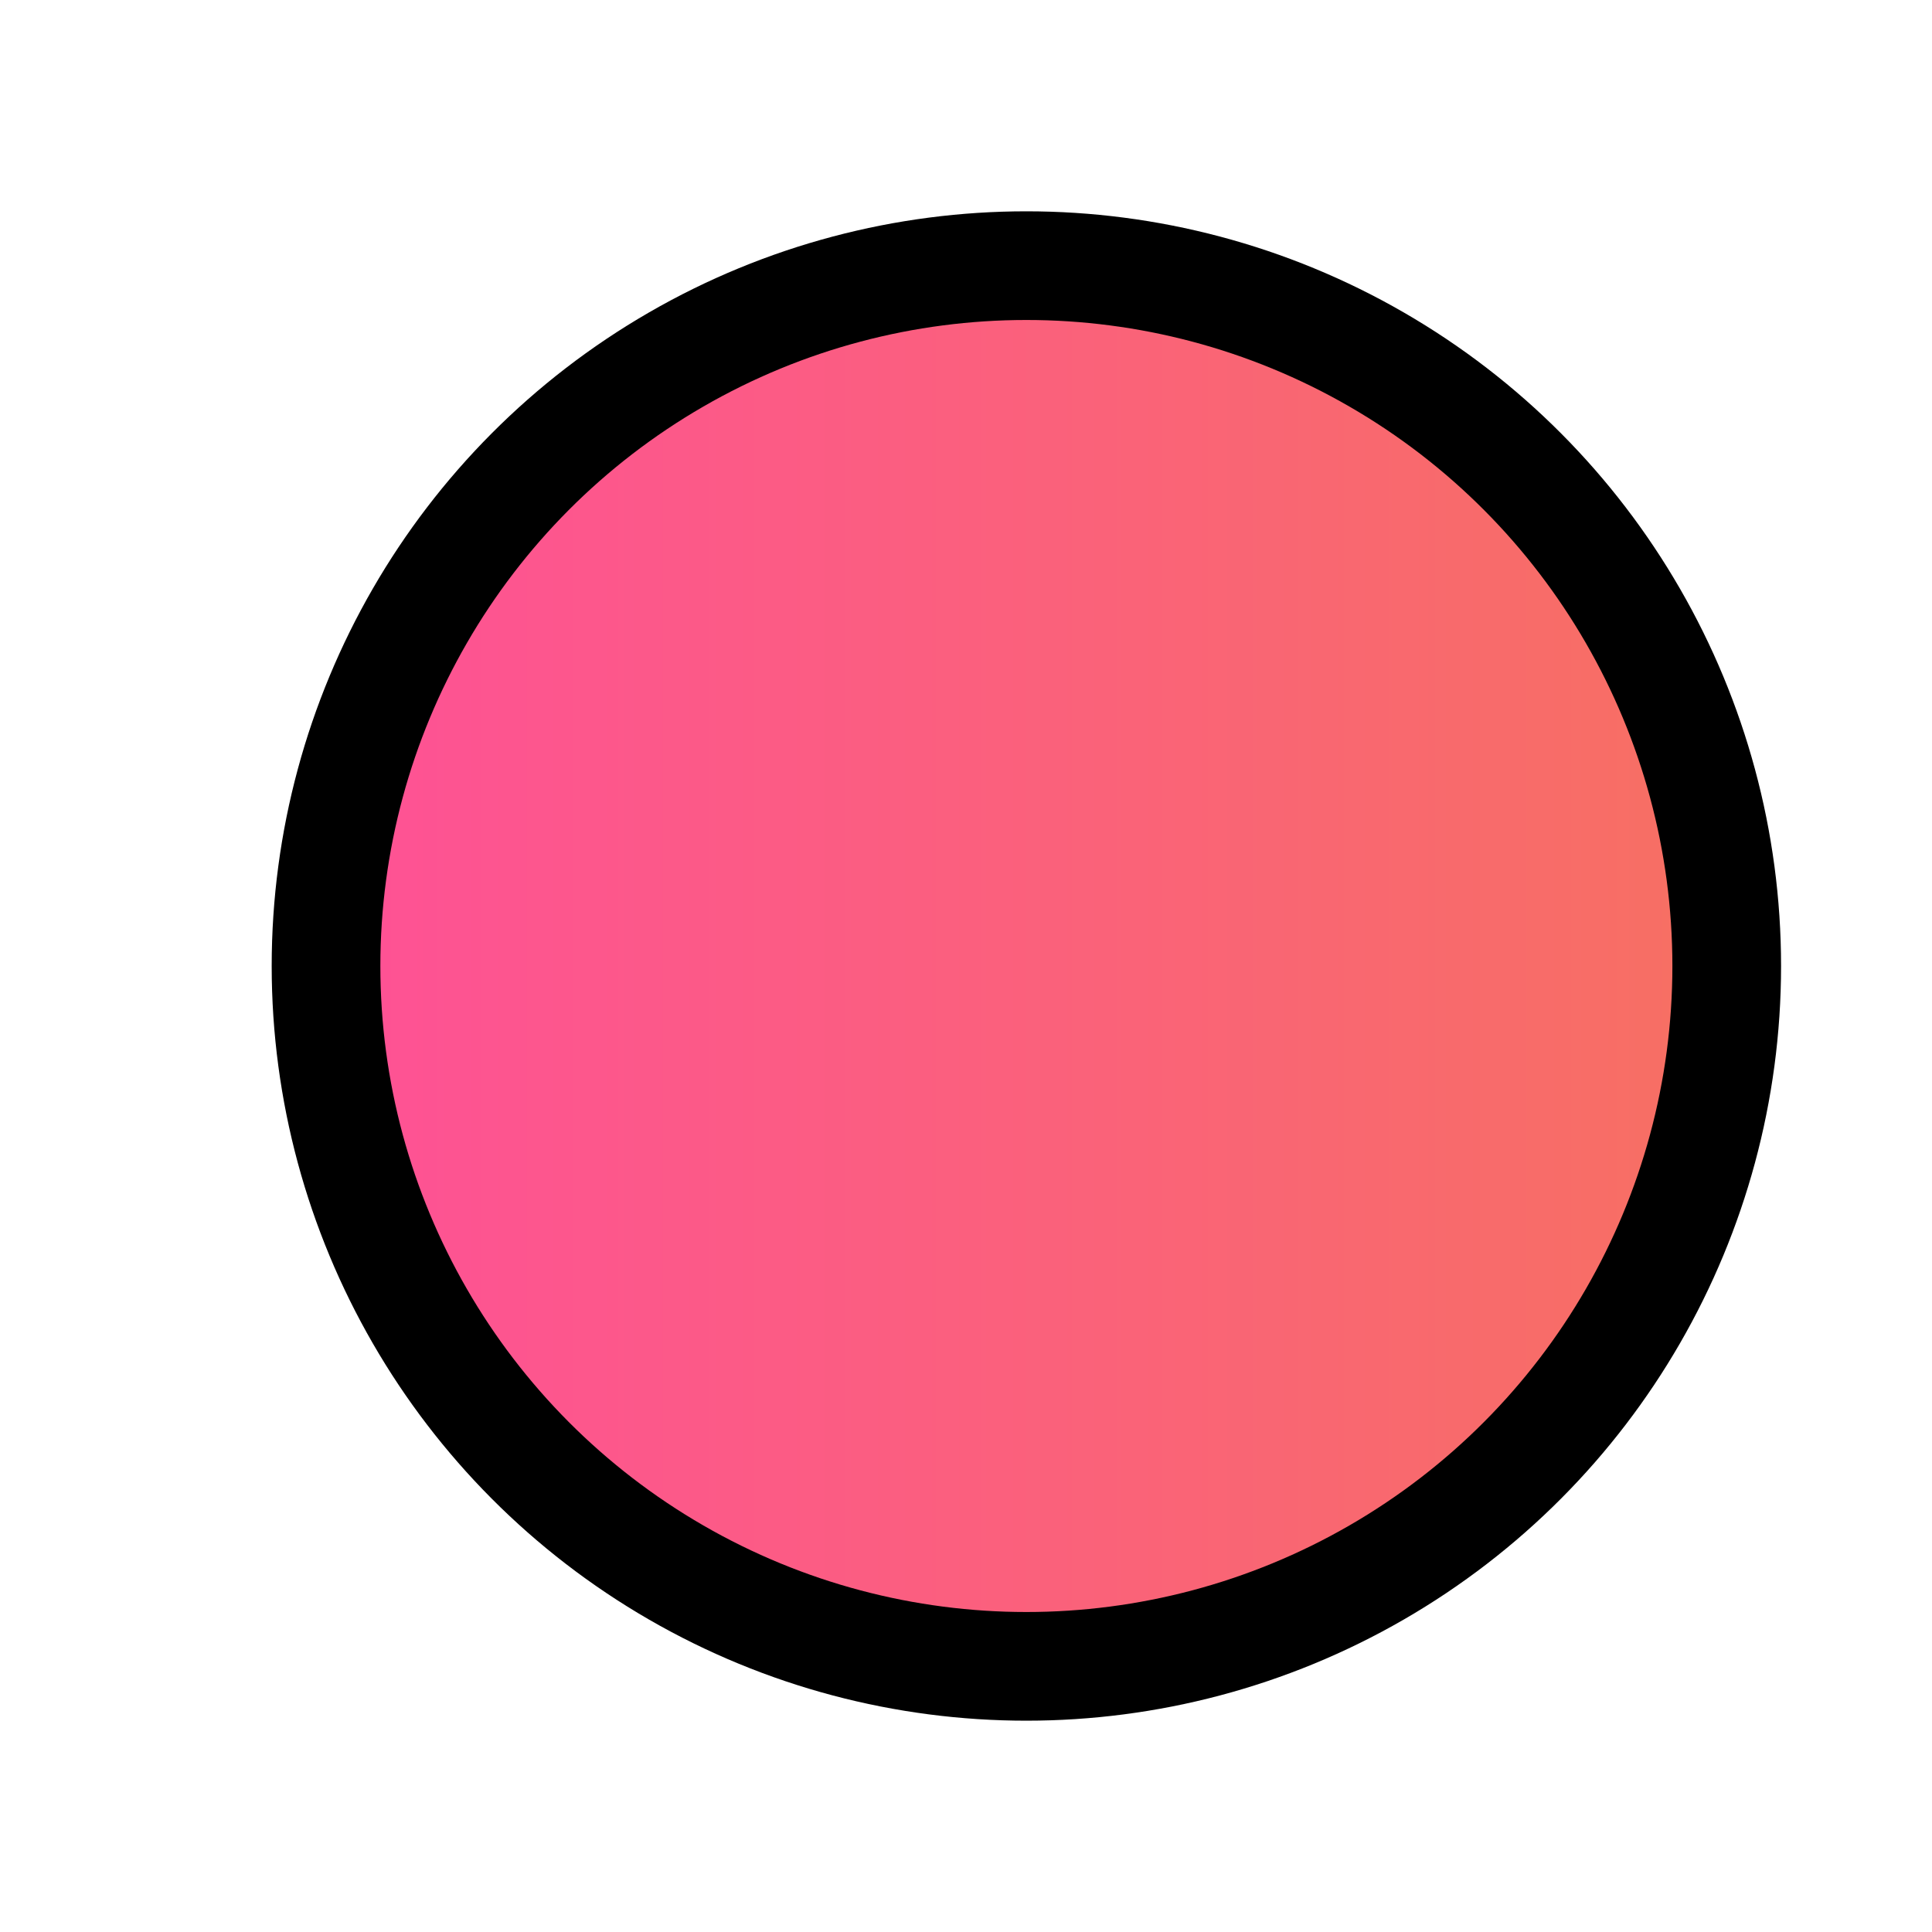 <svg width="16" height="16" xmlns="http://www.w3.org/2000/svg">
  <defs>
    <linearGradient y2="0" x2="1" y1="0" x1="0" id="circle_bg_gradient">
      <stop offset="0" stop-color="#fe5196" />
      <stop offset="1" stop-color="#f77062" />
    </linearGradient>
  </defs>
  <g>
    <circle
        id="svg_1"
        r="5.8"
        cy="8"
        cx="8.5"
        stroke="#000"
        stroke-width="0.9"
        fill="url(#circle_bg_gradient)"
        fill-opacity="100"
    />
  </g>
</svg>
